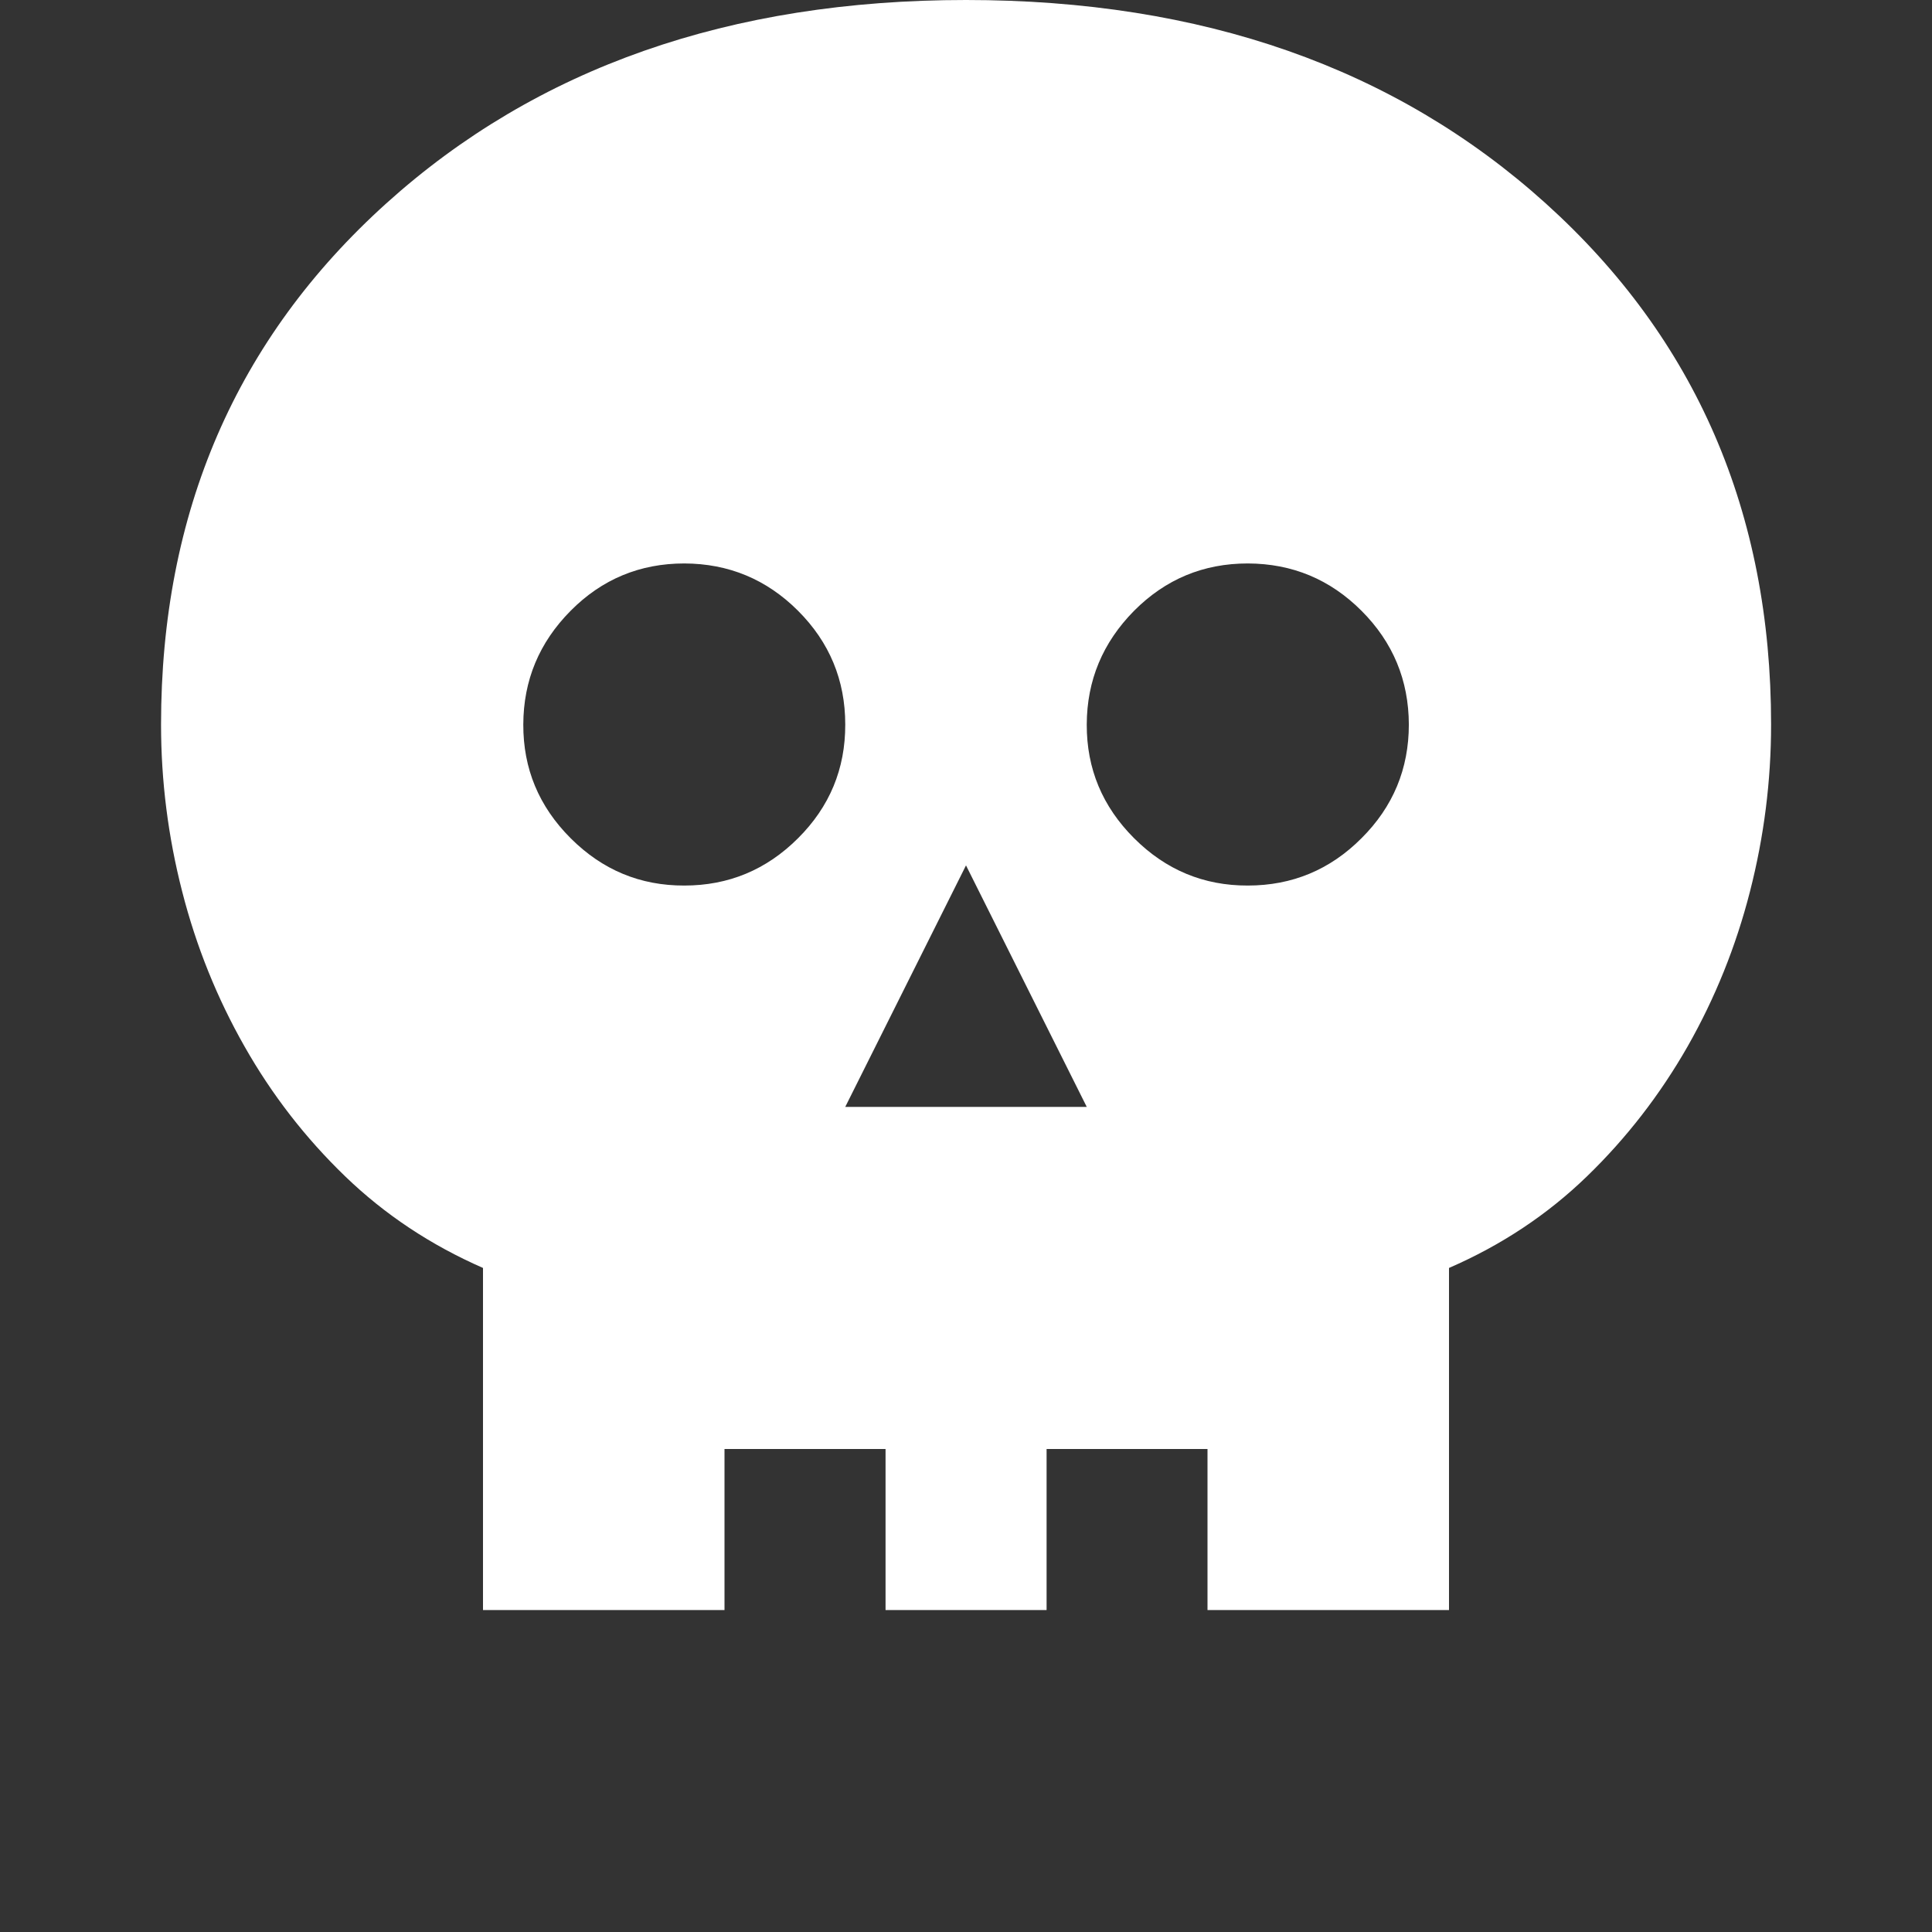 <svg width="14" height="14" viewBox="0 0 14 14" fill="none"
  xmlns="http://www.w3.org/2000/svg">
  <rect x="0" y="0" width="14" height="14" fill="#333333" stroke="none"/>
  <path d="M6.125 8.021H7.875L7 6.271L6.125 8.021ZM4.959 6.417C5.279 6.417 5.554 6.303 5.783 6.074C6.012 5.846 6.126 5.571 6.125 5.25C6.125 4.929 6.011 4.654 5.783 4.426C5.555 4.198 5.28 4.084 4.959 4.083C4.637 4.083 4.362 4.197 4.135 4.426C3.907 4.656 3.793 4.93 3.792 5.25C3.791 5.57 3.905 5.844 4.135 6.074C4.365 6.304 4.639 6.418 4.959 6.417ZM9.042 6.417C9.363 6.417 9.638 6.303 9.866 6.074C10.095 5.846 10.209 5.571 10.209 5.25C10.208 4.929 10.094 4.654 9.866 4.426C9.638 4.198 9.364 4.084 9.042 4.083C8.72 4.083 8.446 4.197 8.218 4.426C7.991 4.656 7.876 4.93 7.875 5.25C7.874 5.57 7.988 5.844 8.218 6.074C8.448 6.304 8.723 6.418 9.042 6.417ZM3.5 11.667V9.188C3.121 9.022 2.788 8.801 2.501 8.524C2.214 8.247 1.971 7.934 1.772 7.583C1.573 7.233 1.422 6.859 1.32 6.46C1.218 6.062 1.167 5.659 1.167 5.25C1.167 3.714 1.711 2.455 2.8 1.473C3.889 0.491 5.289 0 7 0C8.711 0 10.111 0.491 11.2 1.473C12.289 2.455 12.834 3.714 12.834 5.25C12.834 5.658 12.783 6.062 12.681 6.46C12.579 6.859 12.428 7.233 12.229 7.583C12.029 7.933 11.786 8.247 11.5 8.524C11.213 8.802 10.88 9.023 10.5 9.188V11.667H8.75V10.5H7.584V11.667H6.417V10.5H5.25V11.667H3.5Z" fill="white"/>
</svg>
